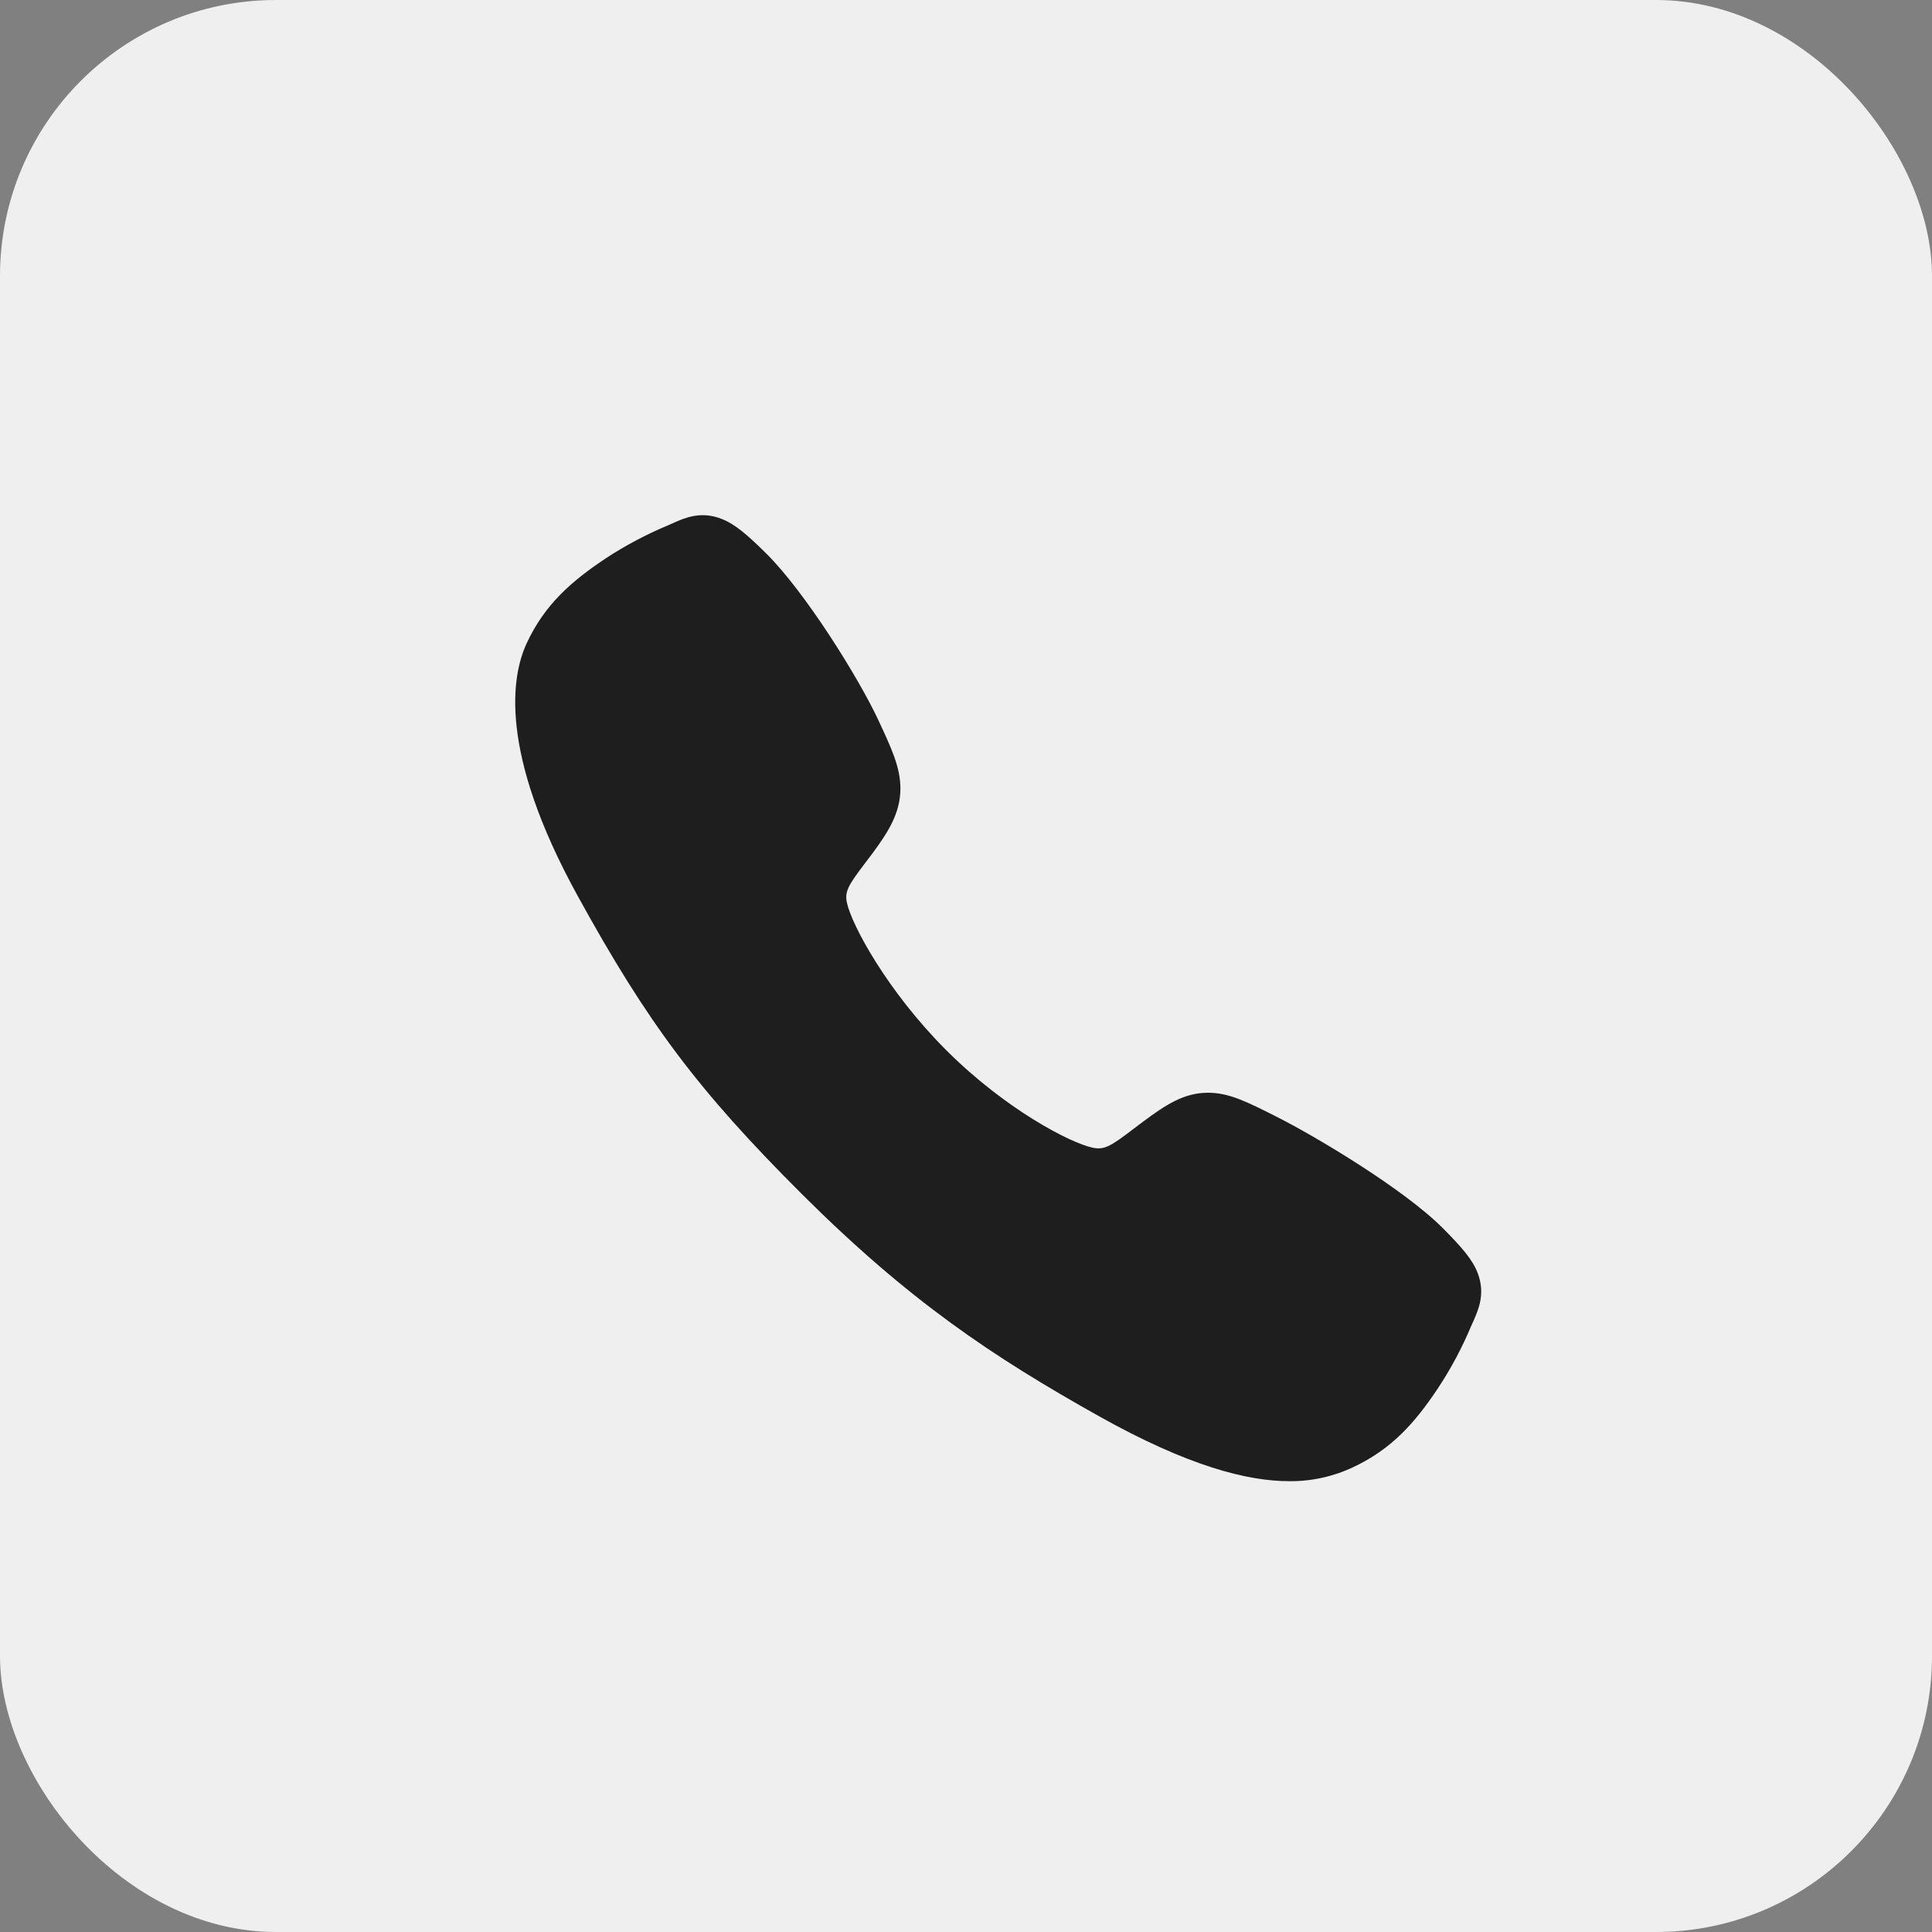 <svg width="35" height="35" viewBox="0 0 35 35" fill="none" xmlns="http://www.w3.org/2000/svg">
<rect x="0" y="0" width="35" height="35" fill="#808080" stroke="none"/>
<rect width="35" height="35" rx="5" fill="#EFEFEF"/>
<path d="M23.356 26.833C22.593 26.833 21.522 26.558 19.918 25.661C17.967 24.568 16.458 23.558 14.518 21.623C12.647 19.754 11.737 18.544 10.463 16.226C9.023 13.608 9.269 12.236 9.543 11.65C9.869 10.949 10.352 10.53 10.975 10.114C11.329 9.882 11.703 9.684 12.094 9.52C12.133 9.504 12.169 9.488 12.202 9.473C12.395 9.386 12.688 9.254 13.059 9.395C13.307 9.488 13.528 9.678 13.874 10.02C14.584 10.72 15.554 12.279 15.912 13.045C16.152 13.561 16.311 13.901 16.312 14.283C16.312 14.731 16.087 15.076 15.814 15.448C15.762 15.518 15.712 15.585 15.662 15.649C15.365 16.04 15.3 16.153 15.343 16.355C15.43 16.76 16.08 17.965 17.148 19.031C18.215 20.096 19.387 20.705 19.793 20.791C20.003 20.836 20.119 20.768 20.522 20.46C20.58 20.416 20.639 20.371 20.701 20.325C21.118 20.015 21.447 19.796 21.884 19.796H21.886C22.266 19.796 22.592 19.961 23.131 20.233C23.834 20.587 25.44 21.545 26.145 22.256C26.487 22.601 26.678 22.821 26.772 23.068C26.912 23.441 26.78 23.732 26.694 23.928C26.679 23.96 26.663 23.996 26.646 24.035C26.482 24.425 26.282 24.799 26.049 25.151C25.634 25.773 25.213 26.253 24.51 26.581C24.15 26.751 23.755 26.837 23.356 26.833Z" fill="#1E1E1E"/>
</svg>
